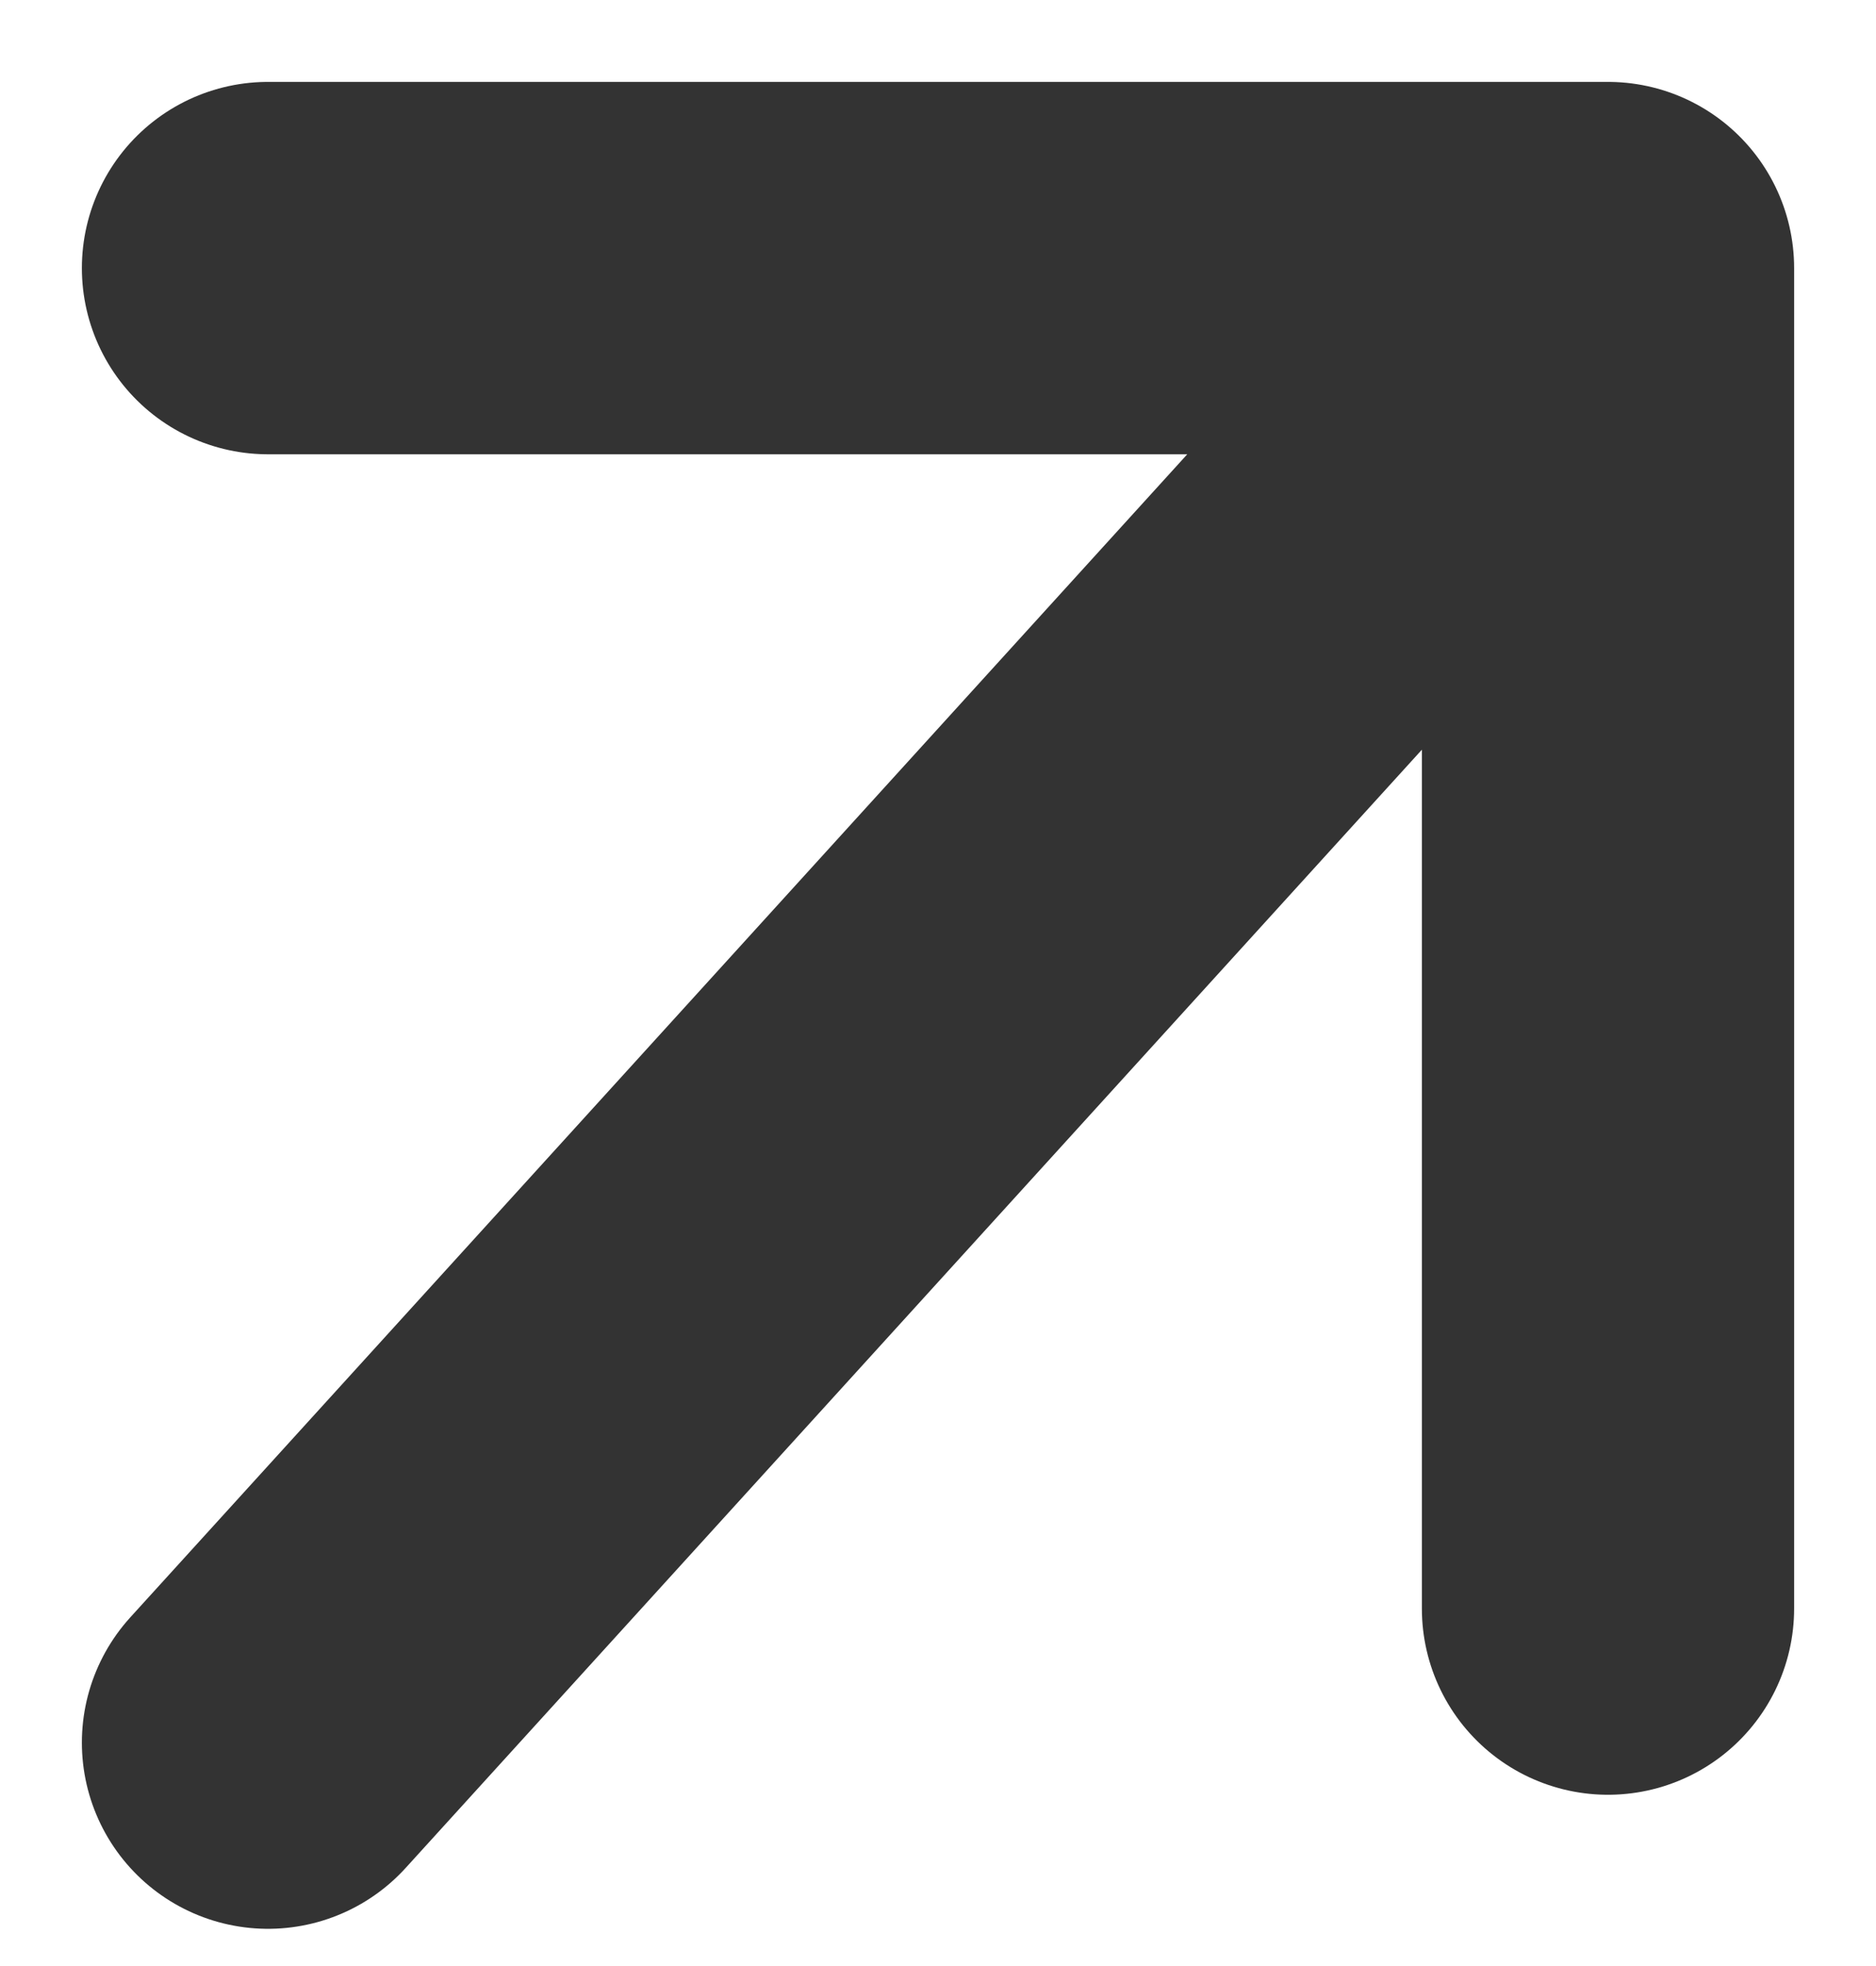 <svg width="21" height="22" viewBox="0 0 21 22" fill="none" xmlns="http://www.w3.org/2000/svg">
<path d="M18 3L3 19.5M18 3H3M18 3V18" stroke="#333333" stroke-width="4.167" stroke-linecap="round" stroke-linejoin="round"/>
</svg>
